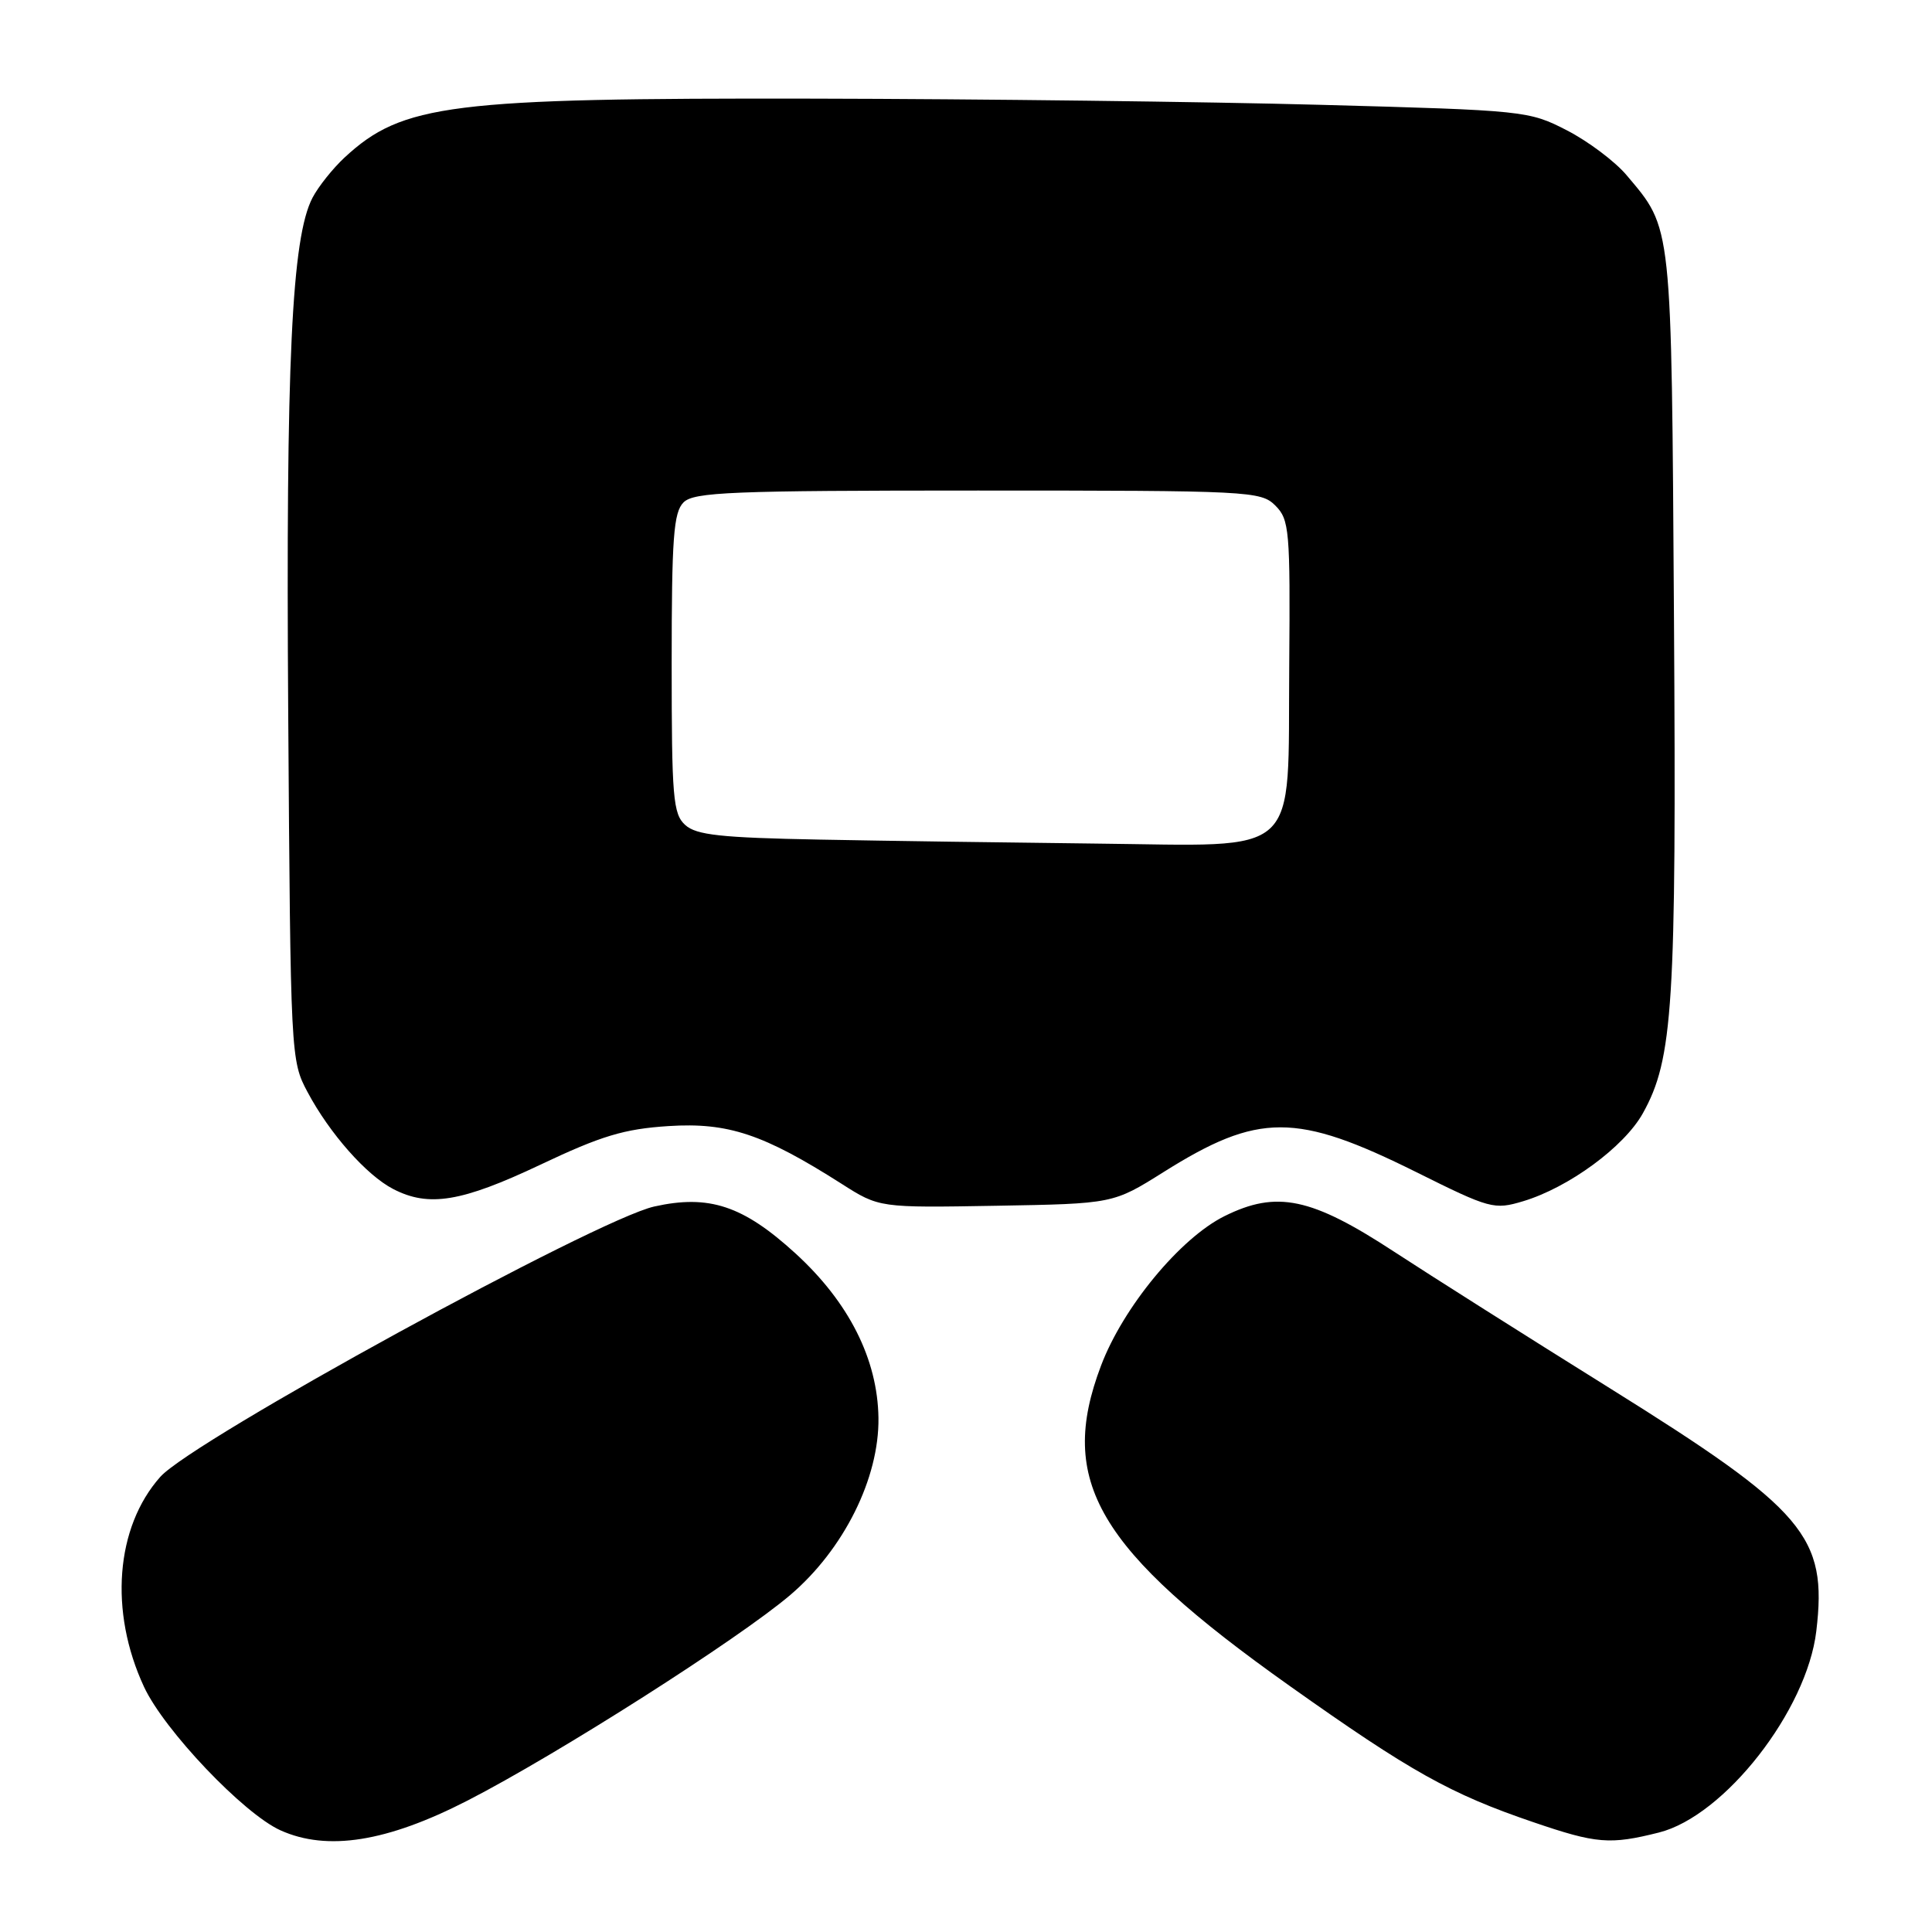 <?xml version="1.0" encoding="UTF-8" standalone="no"?>
<!DOCTYPE svg PUBLIC "-//W3C//DTD SVG 1.1//EN" "http://www.w3.org/Graphics/SVG/1.1/DTD/svg11.dtd" >
<svg xmlns="http://www.w3.org/2000/svg" xmlns:xlink="http://www.w3.org/1999/xlink" version="1.1" viewBox="0 0 256 256">
 <g >
 <path fill="currentColor"
d=" M 61.94 238.59 C 73.83 232.49 97.85 217.19 104.71 211.35 C 111.80 205.31 116.51 195.87 116.40 187.88 C 116.29 180.10 112.49 172.56 105.40 166.08 C 98.47 159.75 93.95 158.25 86.69 159.87 C 79.02 161.59 25.55 190.85 21.24 195.69 C 15.31 202.36 14.44 213.53 19.08 223.51 C 21.75 229.26 32.28 240.33 37.17 242.53 C 43.37 245.32 51.26 244.07 61.94 238.59 Z  M 219.81 242.82 C 228.50 240.64 239.42 226.66 240.67 216.13 C 242.16 203.57 239.22 200.11 213.30 183.94 C 202.41 177.15 189.55 169.01 184.73 165.86 C 173.75 158.67 169.17 157.71 162.26 161.14 C 156.39 164.05 148.82 173.21 145.89 180.96 C 140.08 196.28 145.40 205.31 170.87 223.38 C 186.91 234.76 192.19 237.71 203.18 241.45 C 211.55 244.31 213.32 244.45 219.81 242.82 Z  M 154.17 155.31 C 166.76 147.40 171.75 147.40 187.66 155.31 C 197.44 160.18 197.98 160.32 201.82 159.17 C 207.85 157.36 215.19 151.98 217.68 147.53 C 221.70 140.32 222.14 133.27 221.81 81.92 C 221.47 29.10 221.61 30.43 215.52 23.20 C 213.99 21.39 210.44 18.72 207.62 17.27 C 202.59 14.68 202.04 14.62 175.00 13.89 C 159.88 13.48 129.65 13.11 107.84 13.07 C 59.63 12.98 53.33 13.77 45.66 20.87 C 44.10 22.32 42.19 24.71 41.41 26.20 C 38.65 31.48 37.87 47.93 38.19 94.50 C 38.50 140.04 38.52 140.54 40.76 144.72 C 43.68 150.20 48.57 155.73 52.10 157.55 C 56.81 159.99 61.16 159.27 71.58 154.34 C 79.68 150.50 82.69 149.59 88.60 149.21 C 96.47 148.71 101.16 150.27 111.50 156.85 C 116.50 160.04 116.50 160.04 132.00 159.77 C 147.50 159.50 147.50 159.50 154.17 155.31 Z  M 108.55 111.25 C 95.51 111.00 92.27 110.65 90.80 109.32 C 89.18 107.86 89.00 105.69 89.00 87.92 C 89.00 71.27 89.25 67.89 90.57 66.57 C 91.94 65.20 96.88 65.00 129.57 65.00 C 165.61 65.00 167.07 65.07 168.99 66.99 C 170.85 68.85 170.97 70.23 170.83 88.20 C 170.62 114.03 172.75 112.07 145.30 111.78 C 133.86 111.65 117.32 111.42 108.55 111.25 Z "/>
</g>
</svg>